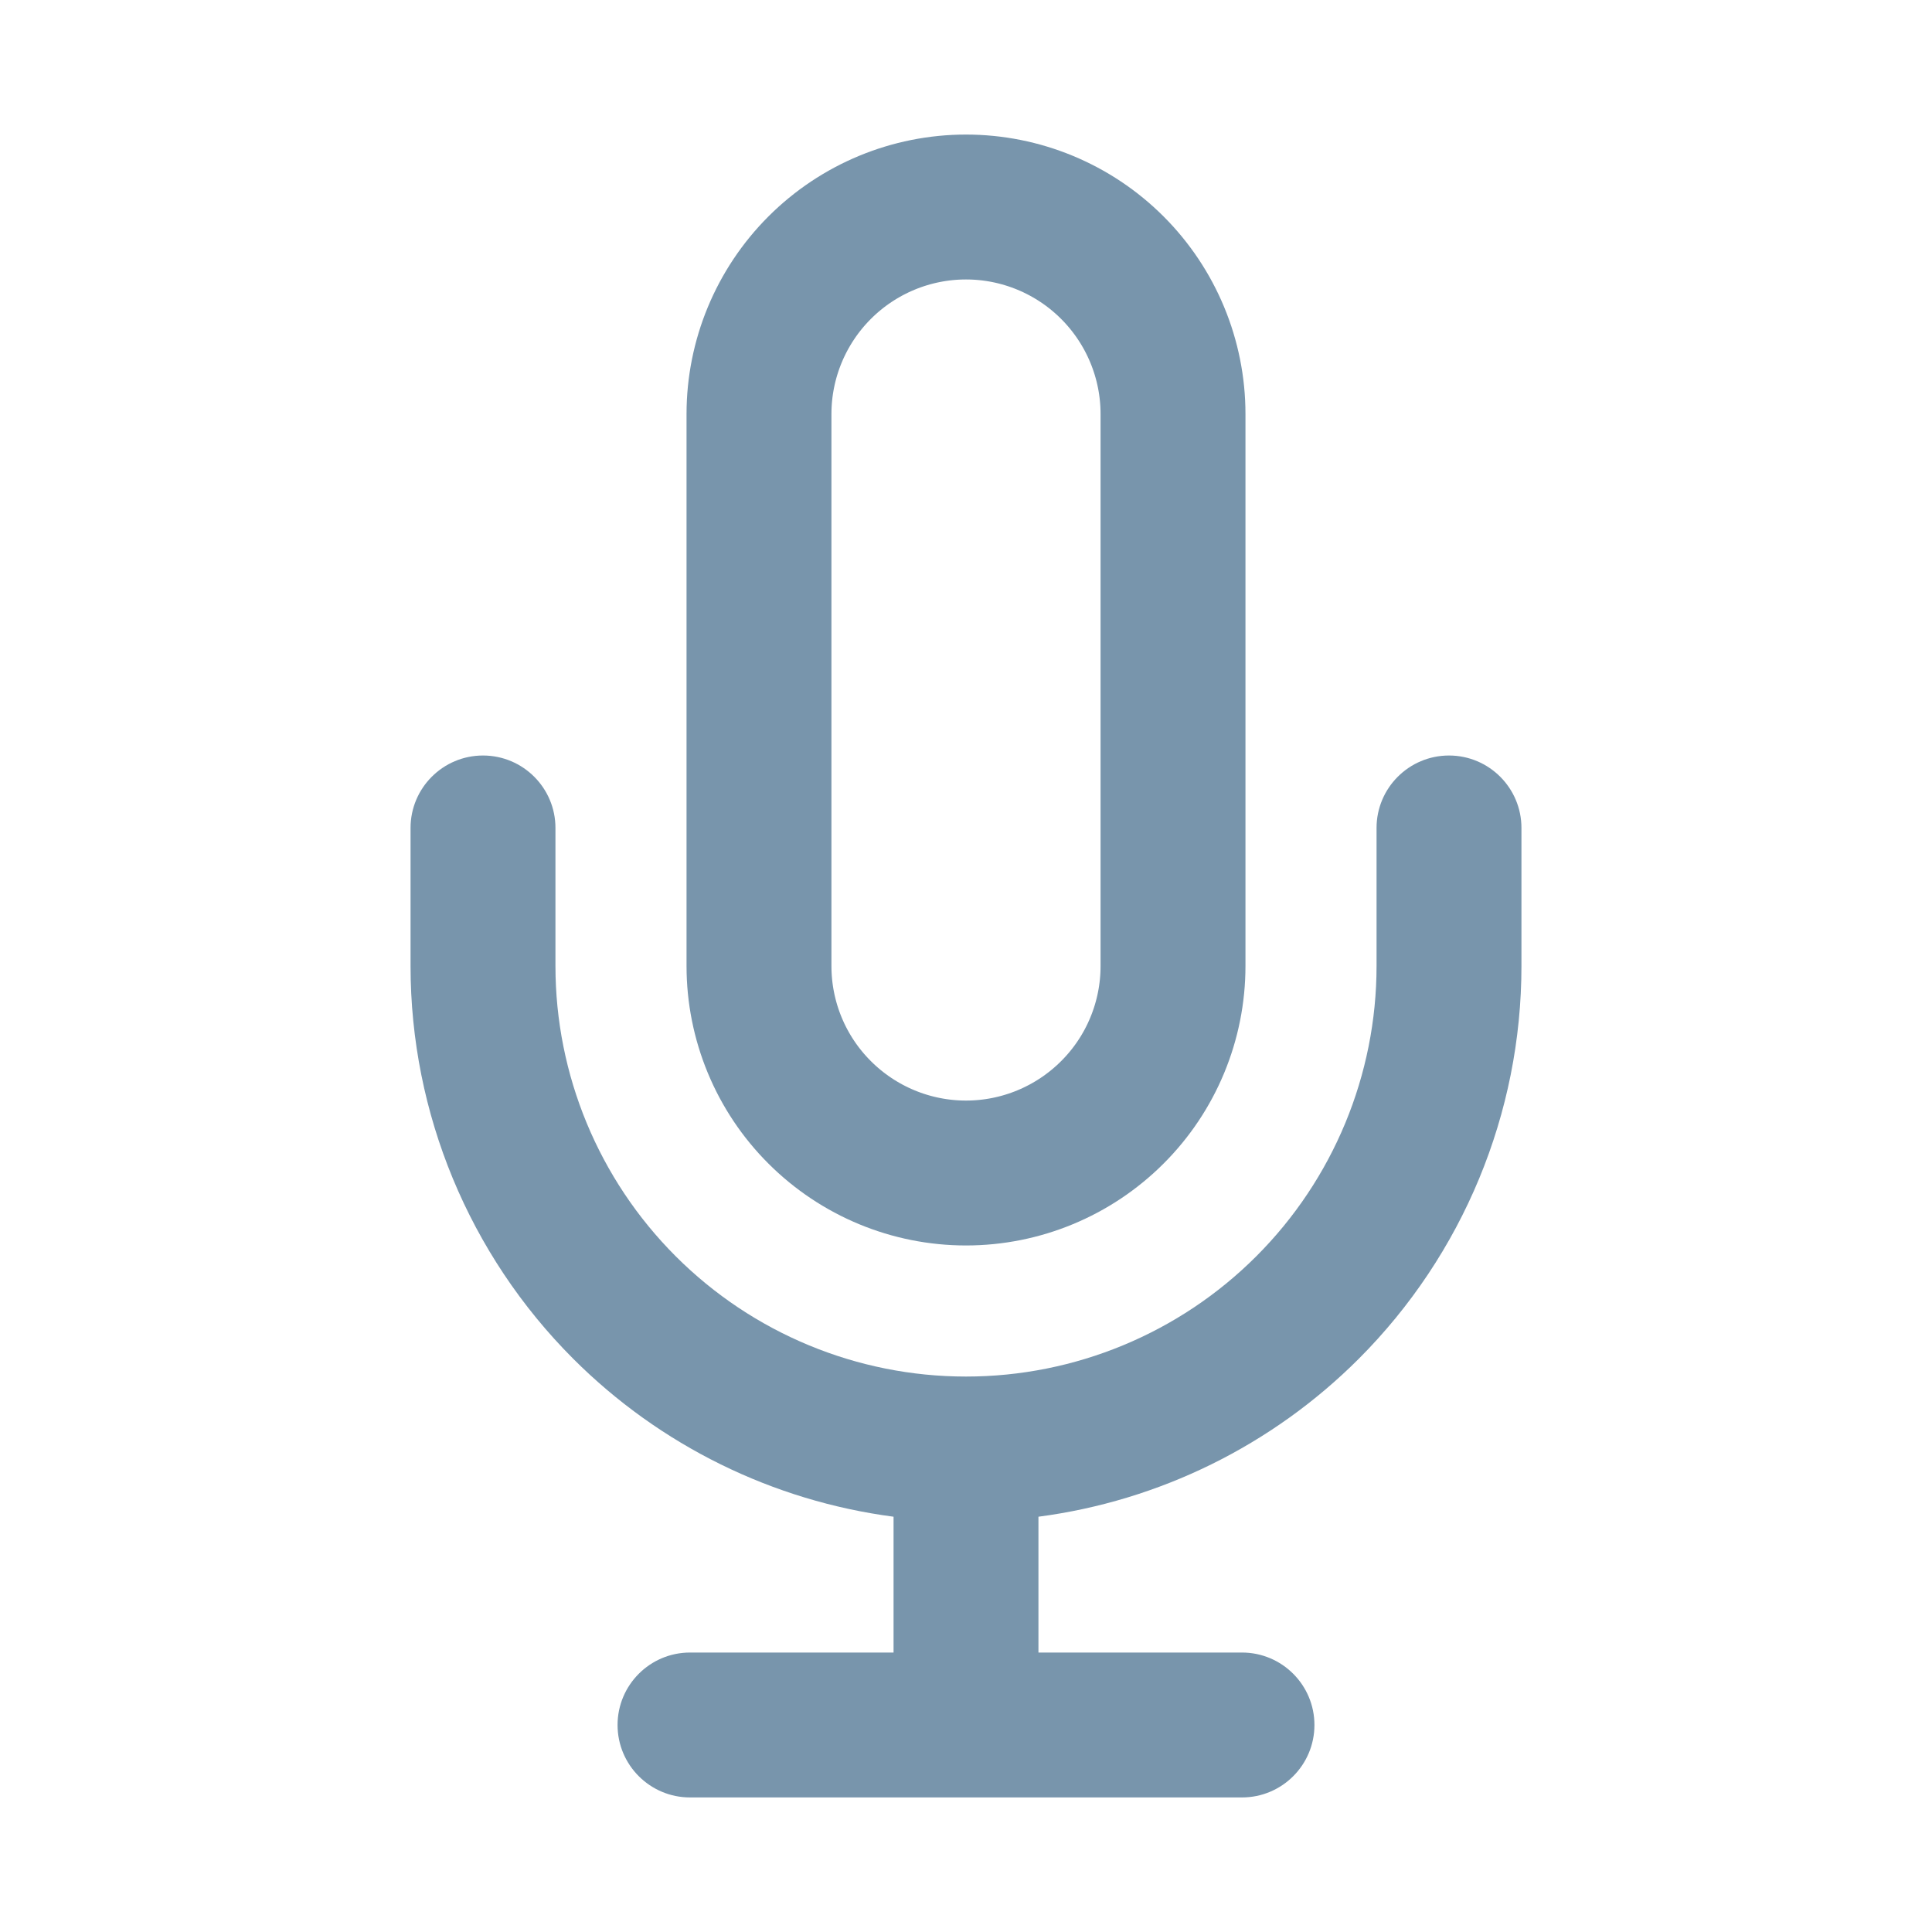 <svg width="20" height="20" viewBox="0 0 20 20" fill="none" xmlns="http://www.w3.org/2000/svg">
<path d="M10 2.143C9.432 2.143 8.887 2.369 8.485 2.771C8.083 3.173 7.857 3.718 7.857 4.286V10C7.857 10.569 8.083 11.114 8.485 11.515C8.887 11.917 9.432 12.143 10 12.143C10.568 12.143 11.113 11.917 11.515 11.515C11.917 11.114 12.143 10.569 12.143 10V4.286C12.143 3.718 11.917 3.173 11.515 2.771C11.113 2.369 10.568 2.143 10 2.143V2.143Z" stroke="#7895AC" stroke-width="1.5" stroke-linecap="round" stroke-linejoin="round"/>
<path fill-rule="evenodd" clip-rule="evenodd" d="M5 7.821C5.414 7.821 5.75 8.157 5.75 8.571V10C5.75 11.127 6.198 12.208 6.995 13.005C7.792 13.802 8.873 14.25 10 14.25C11.127 14.25 12.208 13.802 13.005 13.005C13.802 12.208 14.25 11.127 14.25 10V8.571C14.25 8.157 14.586 7.821 15 7.821C15.414 7.821 15.75 8.157 15.75 8.571V10C15.75 11.525 15.144 12.987 14.066 14.066C13.166 14.966 11.998 15.537 10.75 15.701V17.107H12.857C13.271 17.107 13.607 17.443 13.607 17.857C13.607 18.271 13.271 18.607 12.857 18.607H10.018C10.012 18.607 10.006 18.607 10 18.607C9.994 18.607 9.988 18.607 9.982 18.607H7.143C6.729 18.607 6.393 18.271 6.393 17.857C6.393 17.443 6.729 17.107 7.143 17.107H9.25V15.701C8.002 15.537 6.834 14.966 5.934 14.066C4.856 12.987 4.25 11.525 4.25 10V8.571C4.25 8.157 4.586 7.821 5 7.821Z" fill="#7895AC"/>
</svg>
